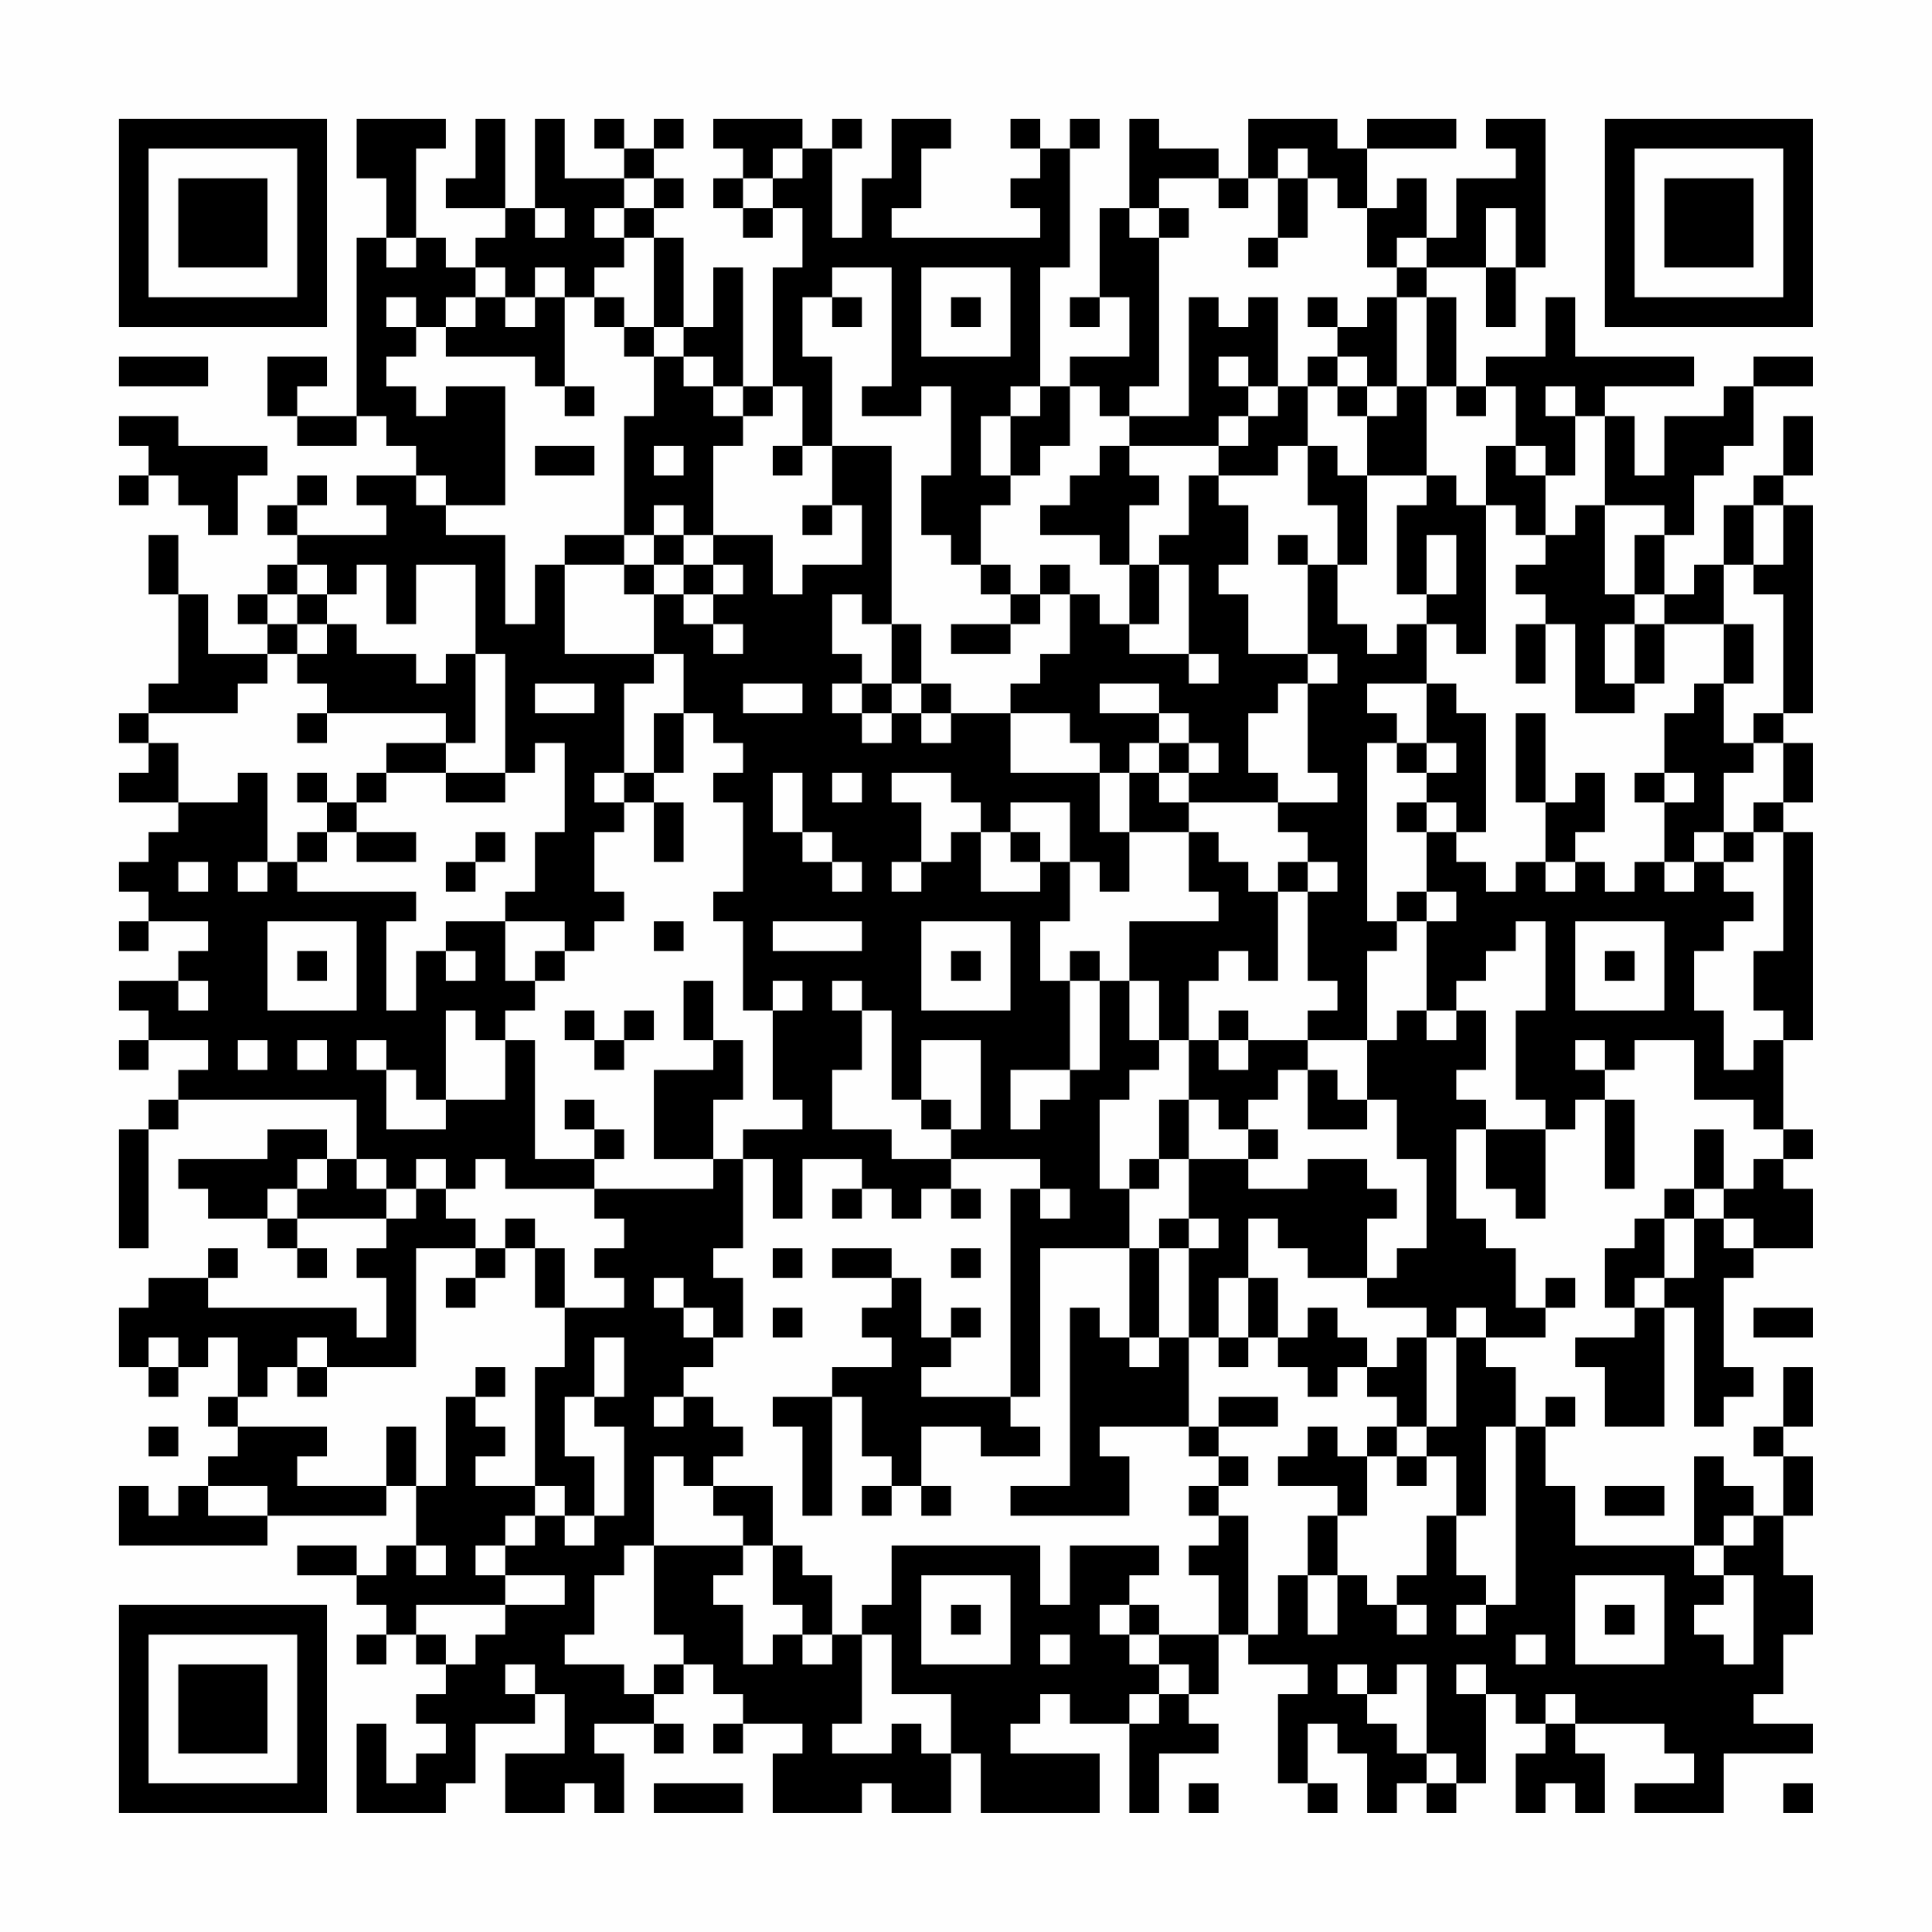 <?xml version="1.0" encoding="UTF-8"?>
<svg xmlns="http://www.w3.org/2000/svg" version="1.1" width="300" height="300" viewBox="0 0 300 300"><rect x="0" y="0" width="300" height="300" fill="#fefefe"/><g transform="scale(4.615)"><g transform="translate(4,4)"><path fill-rule="evenodd" d="M8 0L8 2L9 2L9 4L8 4L8 10L6 10L6 9L7 9L7 8L5 8L5 10L6 10L6 11L8 11L8 10L9 10L9 11L10 11L10 12L8 12L8 13L9 13L9 14L6 14L6 13L7 13L7 12L6 12L6 13L5 13L5 14L6 14L6 15L5 15L5 16L4 16L4 17L5 17L5 18L3 18L3 16L2 16L2 14L1 14L1 16L2 16L2 19L1 19L1 20L0 20L0 21L1 21L1 22L0 22L0 23L2 23L2 24L1 24L1 25L0 25L0 26L1 26L1 27L0 27L0 28L1 28L1 27L3 27L3 28L2 28L2 29L0 29L0 30L1 30L1 31L0 31L0 32L1 32L1 31L3 31L3 32L2 32L2 33L1 33L1 34L0 34L0 38L1 38L1 34L2 34L2 33L8 33L8 35L7 35L7 34L5 34L5 35L2 35L2 36L3 36L3 37L5 37L5 38L6 38L6 39L7 39L7 38L6 38L6 37L9 37L9 38L8 38L8 39L9 39L9 41L8 41L8 40L3 40L3 39L4 39L4 38L3 38L3 39L1 39L1 40L0 40L0 42L1 42L1 43L2 43L2 42L3 42L3 41L4 41L4 43L3 43L3 44L4 44L4 45L3 45L3 46L2 46L2 47L1 47L1 46L0 46L0 48L5 48L5 47L9 47L9 46L10 46L10 48L9 48L9 49L8 49L8 48L6 48L6 49L8 49L8 50L9 50L9 51L8 51L8 52L9 52L9 51L10 51L10 52L11 52L11 53L10 53L10 54L11 54L11 55L10 55L10 56L9 56L9 54L8 54L8 57L11 57L11 56L12 56L12 54L14 54L14 53L15 53L15 55L13 55L13 57L15 57L15 56L16 56L16 57L17 57L17 55L16 55L16 54L18 54L18 55L19 55L19 54L18 54L18 53L19 53L19 52L20 52L20 53L21 53L21 54L20 54L20 55L21 55L21 54L23 54L23 55L22 55L22 57L25 57L25 56L26 56L26 57L28 57L28 55L29 55L29 57L33 57L33 55L30 55L30 54L31 54L31 53L32 53L32 54L34 54L34 57L35 57L35 55L37 55L37 54L36 54L36 53L37 53L37 51L38 51L38 52L40 52L40 53L39 53L39 56L40 56L40 57L41 57L41 56L40 56L40 54L41 54L41 55L42 55L42 57L43 57L43 56L44 56L44 57L45 57L45 56L46 56L46 53L47 53L47 54L48 54L48 55L47 55L47 57L48 57L48 56L49 56L49 57L50 57L50 55L49 55L49 54L52 54L52 55L53 55L53 56L51 56L51 57L54 57L54 55L57 55L57 54L55 54L55 53L56 53L56 51L57 51L57 49L56 49L56 47L57 47L57 45L56 45L56 44L57 44L57 42L56 42L56 44L55 44L55 45L56 45L56 47L55 47L55 46L54 46L54 45L53 45L53 48L49 48L49 46L48 46L48 44L49 44L49 43L48 43L48 44L47 44L47 42L46 42L46 41L48 41L48 40L49 40L49 39L48 39L48 40L47 40L47 38L46 38L46 37L45 37L45 34L46 34L46 36L47 36L47 37L48 37L48 34L49 34L49 33L50 33L50 36L51 36L51 33L50 33L50 32L51 32L51 31L53 31L53 33L55 33L55 34L56 34L56 35L55 35L55 36L54 36L54 34L53 34L53 36L52 36L52 37L51 37L51 38L50 38L50 40L51 40L51 41L49 41L49 42L50 42L50 44L52 44L52 40L53 40L53 44L54 44L54 43L55 43L55 42L54 42L54 39L55 39L55 38L57 38L57 36L56 36L56 35L57 35L57 34L56 34L56 31L57 31L57 24L56 24L56 23L57 23L57 21L56 21L56 20L57 20L57 13L56 13L56 12L57 12L57 10L56 10L56 12L55 12L55 13L54 13L54 15L53 15L53 16L52 16L52 14L53 14L53 12L54 12L54 11L55 11L55 9L57 9L57 8L55 8L55 9L54 9L54 10L52 10L52 12L51 12L51 10L50 10L50 9L53 9L53 8L49 8L49 6L48 6L48 8L46 8L46 9L45 9L45 6L44 6L44 5L46 5L46 7L47 7L47 5L48 5L48 0L46 0L46 1L47 1L47 2L45 2L45 4L44 4L44 2L43 2L43 3L42 3L42 1L45 1L45 0L42 0L42 1L41 1L41 0L38 0L38 2L37 2L37 1L35 1L35 0L34 0L34 3L33 3L33 6L32 6L32 7L33 7L33 6L34 6L34 8L32 8L32 9L31 9L31 5L32 5L32 1L33 1L33 0L32 0L32 1L31 1L31 0L30 0L30 1L31 1L31 2L30 2L30 3L31 3L31 4L26 4L26 3L27 3L27 1L28 1L28 0L26 0L26 2L25 2L25 4L24 4L24 1L25 1L25 0L24 0L24 1L23 1L23 0L20 0L20 1L21 1L21 2L20 2L20 3L21 3L21 4L22 4L22 3L23 3L23 5L22 5L22 9L21 9L21 5L20 5L20 7L19 7L19 4L18 4L18 3L19 3L19 2L18 2L18 1L19 1L19 0L18 0L18 1L17 1L17 0L16 0L16 1L17 1L17 2L15 2L15 0L14 0L14 3L13 3L13 0L12 0L12 2L11 2L11 3L13 3L13 4L12 4L12 5L11 5L11 4L10 4L10 1L11 1L11 0ZM22 1L22 2L21 2L21 3L22 3L22 2L23 2L23 1ZM39 1L39 2L38 2L38 3L37 3L37 2L35 2L35 3L34 3L34 4L35 4L35 9L34 9L34 10L33 10L33 9L32 9L32 11L31 11L31 12L30 12L30 10L31 10L31 9L30 9L30 10L29 10L29 12L30 12L30 13L29 13L29 15L28 15L28 14L27 14L27 12L28 12L28 9L27 9L27 10L25 10L25 9L26 9L26 5L24 5L24 6L23 6L23 8L24 8L24 11L23 11L23 9L22 9L22 10L21 10L21 9L20 9L20 8L19 8L19 7L18 7L18 4L17 4L17 3L18 3L18 2L17 2L17 3L16 3L16 4L17 4L17 5L16 5L16 6L15 6L15 5L14 5L14 6L13 6L13 5L12 5L12 6L11 6L11 7L10 7L10 6L9 6L9 7L10 7L10 8L9 8L9 9L10 9L10 10L11 10L11 9L13 9L13 13L11 13L11 12L10 12L10 13L11 13L11 14L13 14L13 17L14 17L14 15L15 15L15 18L18 18L18 19L17 19L17 22L16 22L16 23L17 23L17 24L16 24L16 26L17 26L17 27L16 27L16 28L15 28L15 27L13 27L13 26L14 26L14 24L15 24L15 21L14 21L14 22L13 22L13 18L12 18L12 15L10 15L10 17L9 17L9 15L8 15L8 16L7 16L7 15L6 15L6 16L5 16L5 17L6 17L6 18L5 18L5 19L4 19L4 20L1 20L1 21L2 21L2 23L4 23L4 22L5 22L5 25L4 25L4 26L5 26L5 25L6 25L6 26L10 26L10 27L9 27L9 30L10 30L10 28L11 28L11 29L12 29L12 28L11 28L11 27L13 27L13 29L14 29L14 30L13 30L13 31L12 31L12 30L11 30L11 33L10 33L10 32L9 32L9 31L8 31L8 32L9 32L9 34L11 34L11 33L13 33L13 31L14 31L14 35L16 35L16 36L13 36L13 35L12 35L12 36L11 36L11 35L10 35L10 36L9 36L9 35L8 35L8 36L9 36L9 37L10 37L10 36L11 36L11 37L12 37L12 38L10 38L10 42L7 42L7 41L6 41L6 42L5 42L5 43L4 43L4 44L7 44L7 45L6 45L6 46L9 46L9 44L10 44L10 46L11 46L11 43L12 43L12 44L13 44L13 45L12 45L12 46L14 46L14 47L13 47L13 48L12 48L12 49L13 49L13 50L10 50L10 51L11 51L11 52L12 52L12 51L13 51L13 50L15 50L15 49L13 49L13 48L14 48L14 47L15 47L15 48L16 48L16 47L17 47L17 44L16 44L16 43L17 43L17 41L16 41L16 43L15 43L15 45L16 45L16 47L15 47L15 46L14 46L14 42L15 42L15 40L17 40L17 39L16 39L16 38L17 38L17 37L16 37L16 36L20 36L20 35L21 35L21 38L20 38L20 39L21 39L21 41L20 41L20 40L19 40L19 39L18 39L18 40L19 40L19 41L20 41L20 42L19 42L19 43L18 43L18 44L19 44L19 43L20 43L20 44L21 44L21 45L20 45L20 46L19 46L19 45L18 45L18 48L17 48L17 49L16 49L16 51L15 51L15 52L17 52L17 53L18 53L18 52L19 52L19 51L18 51L18 48L21 48L21 49L20 49L20 50L21 50L21 52L22 52L22 51L23 51L23 52L24 52L24 51L25 51L25 54L24 54L24 55L26 55L26 54L27 54L27 55L28 55L28 53L26 53L26 51L25 51L25 50L26 50L26 48L31 48L31 50L32 50L32 48L35 48L35 49L34 49L34 50L33 50L33 51L34 51L34 52L35 52L35 53L34 53L34 54L35 54L35 53L36 53L36 52L35 52L35 51L37 51L37 49L36 49L36 48L37 48L37 47L38 47L38 51L39 51L39 49L40 49L40 51L41 51L41 49L42 49L42 50L43 50L43 51L44 51L44 50L43 50L43 49L44 49L44 47L45 47L45 49L46 49L46 50L45 50L45 51L46 51L46 50L47 50L47 44L46 44L46 47L45 47L45 45L44 45L44 44L45 44L45 41L46 41L46 40L45 40L45 41L44 41L44 40L42 40L42 39L43 39L43 38L44 38L44 35L43 35L43 33L42 33L42 31L43 31L43 30L44 30L44 31L45 31L45 30L46 30L46 32L45 32L45 33L46 33L46 34L48 34L48 33L47 33L47 30L48 30L48 27L47 27L47 28L46 28L46 29L45 29L45 30L44 30L44 27L45 27L45 26L44 26L44 24L45 24L45 25L46 25L46 26L47 26L47 25L48 25L48 26L49 26L49 25L50 25L50 26L51 26L51 25L52 25L52 26L53 26L53 25L54 25L54 26L55 26L55 27L54 27L54 28L53 28L53 30L54 30L54 32L55 32L55 31L56 31L56 30L55 30L55 28L56 28L56 24L55 24L55 23L56 23L56 21L55 21L55 20L56 20L56 16L55 16L55 15L56 15L56 13L55 13L55 15L54 15L54 17L52 17L52 16L51 16L51 14L52 14L52 13L50 13L50 10L49 10L49 9L48 9L48 10L49 10L49 12L48 12L48 11L47 11L47 9L46 9L46 10L45 10L45 9L44 9L44 6L43 6L43 5L44 5L44 4L43 4L43 5L42 5L42 3L41 3L41 2L40 2L40 1ZM39 2L39 4L38 4L38 5L39 5L39 4L40 4L40 2ZM14 3L14 4L15 4L15 3ZM35 3L35 4L36 4L36 3ZM46 3L46 5L47 5L47 3ZM9 4L9 5L10 5L10 4ZM27 5L27 8L30 8L30 5ZM12 6L12 7L11 7L11 8L14 8L14 9L15 9L15 10L16 10L16 9L15 9L15 6L14 6L14 7L13 7L13 6ZM16 6L16 7L17 7L17 8L18 8L18 10L17 10L17 14L15 14L15 15L17 15L17 16L18 16L18 18L19 18L19 20L18 20L18 22L17 22L17 23L18 23L18 25L19 25L19 23L18 23L18 22L19 22L19 20L20 20L20 21L21 21L21 22L20 22L20 23L21 23L21 26L20 26L20 27L21 27L21 30L22 30L22 33L23 33L23 34L21 34L21 35L22 35L22 37L23 37L23 35L25 35L25 36L24 36L24 37L25 37L25 36L26 36L26 37L27 37L27 36L28 36L28 37L29 37L29 36L28 36L28 35L31 35L31 36L30 36L30 43L27 43L27 42L28 42L28 41L29 41L29 40L28 40L28 41L27 41L27 39L26 39L26 38L24 38L24 39L26 39L26 40L25 40L25 41L26 41L26 42L24 42L24 43L22 43L22 44L23 44L23 47L24 47L24 43L25 43L25 45L26 45L26 46L25 46L25 47L26 47L26 46L27 46L27 47L28 47L28 46L27 46L27 44L29 44L29 45L31 45L31 44L30 44L30 43L31 43L31 38L34 38L34 41L33 41L33 40L32 40L32 46L30 46L30 47L34 47L34 45L33 45L33 44L36 44L36 45L37 45L37 46L36 46L36 47L37 47L37 46L38 46L38 45L37 45L37 44L39 44L39 43L37 43L37 44L36 44L36 41L37 41L37 42L38 42L38 41L39 41L39 42L40 42L40 43L41 43L41 42L42 42L42 43L43 43L43 44L42 44L42 45L41 45L41 44L40 44L40 45L39 45L39 46L41 46L41 47L40 47L40 49L41 49L41 47L42 47L42 45L43 45L43 46L44 46L44 45L43 45L43 44L44 44L44 41L43 41L43 42L42 42L42 41L41 41L41 40L40 40L40 41L39 41L39 39L38 39L38 37L39 37L39 38L40 38L40 39L42 39L42 37L43 37L43 36L42 36L42 35L40 35L40 36L38 36L38 35L39 35L39 34L38 34L38 33L39 33L39 32L40 32L40 34L42 34L42 33L41 33L41 32L40 32L40 31L42 31L42 28L43 28L43 27L44 27L44 26L43 26L43 27L42 27L42 21L43 21L43 22L44 22L44 23L43 23L43 24L44 24L44 23L45 23L45 24L46 24L46 20L45 20L45 19L44 19L44 17L45 17L45 18L46 18L46 13L47 13L47 14L48 14L48 15L47 15L47 16L48 16L48 17L47 17L47 19L48 19L48 17L49 17L49 20L51 20L51 19L52 19L52 17L51 17L51 16L50 16L50 13L49 13L49 14L48 14L48 12L47 12L47 11L46 11L46 13L45 13L45 12L44 12L44 9L43 9L43 6L42 6L42 7L41 7L41 6L40 6L40 7L41 7L41 8L40 8L40 9L39 9L39 6L38 6L38 7L37 7L37 6L36 6L36 10L34 10L34 11L33 11L33 12L32 12L32 13L31 13L31 14L33 14L33 15L34 15L34 17L33 17L33 16L32 16L32 15L31 15L31 16L30 16L30 15L29 15L29 16L30 16L30 17L28 17L28 18L30 18L30 17L31 17L31 16L32 16L32 18L31 18L31 19L30 19L30 20L28 20L28 19L27 19L27 17L26 17L26 11L24 11L24 13L23 13L23 14L24 14L24 13L25 13L25 15L23 15L23 16L22 16L22 14L20 14L20 11L21 11L21 10L20 10L20 9L19 9L19 8L18 8L18 7L17 7L17 6ZM24 6L24 7L25 7L25 6ZM28 6L28 7L29 7L29 6ZM0 8L0 9L3 9L3 8ZM37 8L37 9L38 9L38 10L37 10L37 11L34 11L34 12L35 12L35 13L34 13L34 15L35 15L35 17L34 17L34 18L36 18L36 19L37 19L37 18L36 18L36 15L35 15L35 14L36 14L36 12L37 12L37 13L38 13L38 15L37 15L37 16L38 16L38 18L40 18L40 19L39 19L39 20L38 20L38 22L39 22L39 23L36 23L36 22L37 22L37 21L36 21L36 20L35 20L35 19L33 19L33 20L35 20L35 21L34 21L34 22L33 22L33 21L32 21L32 20L30 20L30 22L33 22L33 24L34 24L34 26L33 26L33 25L32 25L32 23L30 23L30 24L29 24L29 23L28 23L28 22L26 22L26 23L27 23L27 25L26 25L26 26L27 26L27 25L28 25L28 24L29 24L29 26L31 26L31 25L32 25L32 27L31 27L31 29L32 29L32 32L30 32L30 34L31 34L31 33L32 33L32 32L33 32L33 29L34 29L34 31L35 31L35 32L34 32L34 33L33 33L33 36L34 36L34 38L35 38L35 41L34 41L34 42L35 42L35 41L36 41L36 38L37 38L37 37L36 37L36 35L38 35L38 34L37 34L37 33L36 33L36 31L37 31L37 32L38 32L38 31L40 31L40 30L41 30L41 29L40 29L40 26L41 26L41 25L40 25L40 24L39 24L39 23L41 23L41 22L40 22L40 19L41 19L41 18L40 18L40 15L41 15L41 17L42 17L42 18L43 18L43 17L44 17L44 16L45 16L45 14L44 14L44 16L43 16L43 13L44 13L44 12L42 12L42 10L43 10L43 9L42 9L42 8L41 8L41 9L40 9L40 11L39 11L39 12L37 12L37 11L38 11L38 10L39 10L39 9L38 9L38 8ZM41 9L41 10L42 10L42 9ZM0 10L0 11L1 11L1 12L0 12L0 13L1 13L1 12L2 12L2 13L3 13L3 14L4 14L4 12L5 12L5 11L2 11L2 10ZM14 11L14 12L16 12L16 11ZM18 11L18 12L19 12L19 11ZM22 11L22 12L23 12L23 11ZM40 11L40 13L41 13L41 15L42 15L42 12L41 12L41 11ZM18 13L18 14L17 14L17 15L18 15L18 16L19 16L19 17L20 17L20 18L21 18L21 17L20 17L20 16L21 16L21 15L20 15L20 14L19 14L19 13ZM18 14L18 15L19 15L19 16L20 16L20 15L19 15L19 14ZM39 14L39 15L40 15L40 14ZM6 16L6 17L7 17L7 18L6 18L6 19L7 19L7 20L6 20L6 21L7 21L7 20L11 20L11 21L9 21L9 22L8 22L8 23L7 23L7 22L6 22L6 23L7 23L7 24L6 24L6 25L7 25L7 24L8 24L8 25L10 25L10 24L8 24L8 23L9 23L9 22L11 22L11 23L13 23L13 22L11 22L11 21L12 21L12 18L11 18L11 19L10 19L10 18L8 18L8 17L7 17L7 16ZM24 16L24 18L25 18L25 19L24 19L24 20L25 20L25 21L26 21L26 20L27 20L27 21L28 21L28 20L27 20L27 19L26 19L26 17L25 17L25 16ZM50 17L50 19L51 19L51 17ZM54 17L54 19L53 19L53 20L52 20L52 22L51 22L51 23L52 23L52 25L53 25L53 24L54 24L54 25L55 25L55 24L54 24L54 22L55 22L55 21L54 21L54 19L55 19L55 17ZM14 19L14 20L16 20L16 19ZM21 19L21 20L23 20L23 19ZM25 19L25 20L26 20L26 19ZM42 19L42 20L43 20L43 21L44 21L44 22L45 22L45 21L44 21L44 19ZM47 20L47 23L48 23L48 25L49 25L49 24L50 24L50 22L49 22L49 23L48 23L48 20ZM35 21L35 22L34 22L34 24L36 24L36 26L37 26L37 27L34 27L34 29L35 29L35 31L36 31L36 29L37 29L37 28L38 28L38 29L39 29L39 26L40 26L40 25L39 25L39 26L38 26L38 25L37 25L37 24L36 24L36 23L35 23L35 22L36 22L36 21ZM22 22L22 24L23 24L23 25L24 25L24 26L25 26L25 25L24 25L24 24L23 24L23 22ZM24 22L24 23L25 23L25 22ZM52 22L52 23L53 23L53 22ZM12 24L12 25L11 25L11 26L12 26L12 25L13 25L13 24ZM30 24L30 25L31 25L31 24ZM2 25L2 26L3 26L3 25ZM5 27L5 30L8 30L8 27ZM18 27L18 28L19 28L19 27ZM22 27L22 28L25 28L25 27ZM27 27L27 30L30 30L30 27ZM49 27L49 30L52 30L52 27ZM6 28L6 29L7 29L7 28ZM14 28L14 29L15 29L15 28ZM28 28L28 29L29 29L29 28ZM32 28L32 29L33 29L33 28ZM50 28L50 29L51 29L51 28ZM2 29L2 30L3 30L3 29ZM19 29L19 31L20 31L20 32L18 32L18 35L20 35L20 33L21 33L21 31L20 31L20 29ZM22 29L22 30L23 30L23 29ZM24 29L24 30L25 30L25 32L24 32L24 34L26 34L26 35L28 35L28 34L29 34L29 31L27 31L27 33L26 33L26 30L25 30L25 29ZM15 30L15 31L16 31L16 32L17 32L17 31L18 31L18 30L17 30L17 31L16 31L16 30ZM37 30L37 31L38 31L38 30ZM4 31L4 32L5 32L5 31ZM6 31L6 32L7 32L7 31ZM49 31L49 32L50 32L50 31ZM15 33L15 34L16 34L16 35L17 35L17 34L16 34L16 33ZM27 33L27 34L28 34L28 33ZM35 33L35 35L34 35L34 36L35 36L35 35L36 35L36 33ZM6 35L6 36L5 36L5 37L6 37L6 36L7 36L7 35ZM31 36L31 37L32 37L32 36ZM53 36L53 37L52 37L52 39L51 39L51 40L52 40L52 39L53 39L53 37L54 37L54 38L55 38L55 37L54 37L54 36ZM13 37L13 38L12 38L12 39L11 39L11 40L12 40L12 39L13 39L13 38L14 38L14 40L15 40L15 38L14 38L14 37ZM35 37L35 38L36 38L36 37ZM22 38L22 39L23 39L23 38ZM28 38L28 39L29 39L29 38ZM37 39L37 41L38 41L38 39ZM22 40L22 41L23 41L23 40ZM55 40L55 41L57 41L57 40ZM1 41L1 42L2 42L2 41ZM6 42L6 43L7 43L7 42ZM12 42L12 43L13 43L13 42ZM1 44L1 45L2 45L2 44ZM3 46L3 47L5 47L5 46ZM20 46L20 47L21 47L21 48L22 48L22 50L23 50L23 51L24 51L24 49L23 49L23 48L22 48L22 46ZM50 46L50 47L52 47L52 46ZM54 47L54 48L53 48L53 49L54 49L54 50L53 50L53 51L54 51L54 52L55 52L55 49L54 49L54 48L55 48L55 47ZM10 48L10 49L11 49L11 48ZM27 49L27 52L30 52L30 49ZM49 49L49 52L52 52L52 49ZM28 50L28 51L29 51L29 50ZM34 50L34 51L35 51L35 50ZM50 50L50 51L51 51L51 50ZM31 51L31 52L32 52L32 51ZM47 51L47 52L48 52L48 51ZM13 52L13 53L14 53L14 52ZM41 52L41 53L42 53L42 54L43 54L43 55L44 55L44 56L45 56L45 55L44 55L44 52L43 52L43 53L42 53L42 52ZM45 52L45 53L46 53L46 52ZM48 53L48 54L49 54L49 53ZM18 56L18 57L21 57L21 56ZM36 56L36 57L37 57L37 56ZM56 56L56 57L57 57L57 56ZM0 0L0 7L7 7L7 0ZM1 1L1 6L6 6L6 1ZM2 2L2 5L5 5L5 2ZM50 0L50 7L57 7L57 0ZM51 1L51 6L56 6L56 1ZM52 2L52 5L55 5L55 2ZM0 50L0 57L7 57L7 50ZM1 51L1 56L6 56L6 51ZM2 52L2 55L5 55L5 52Z" fill="#000000"/></g></g></svg>
